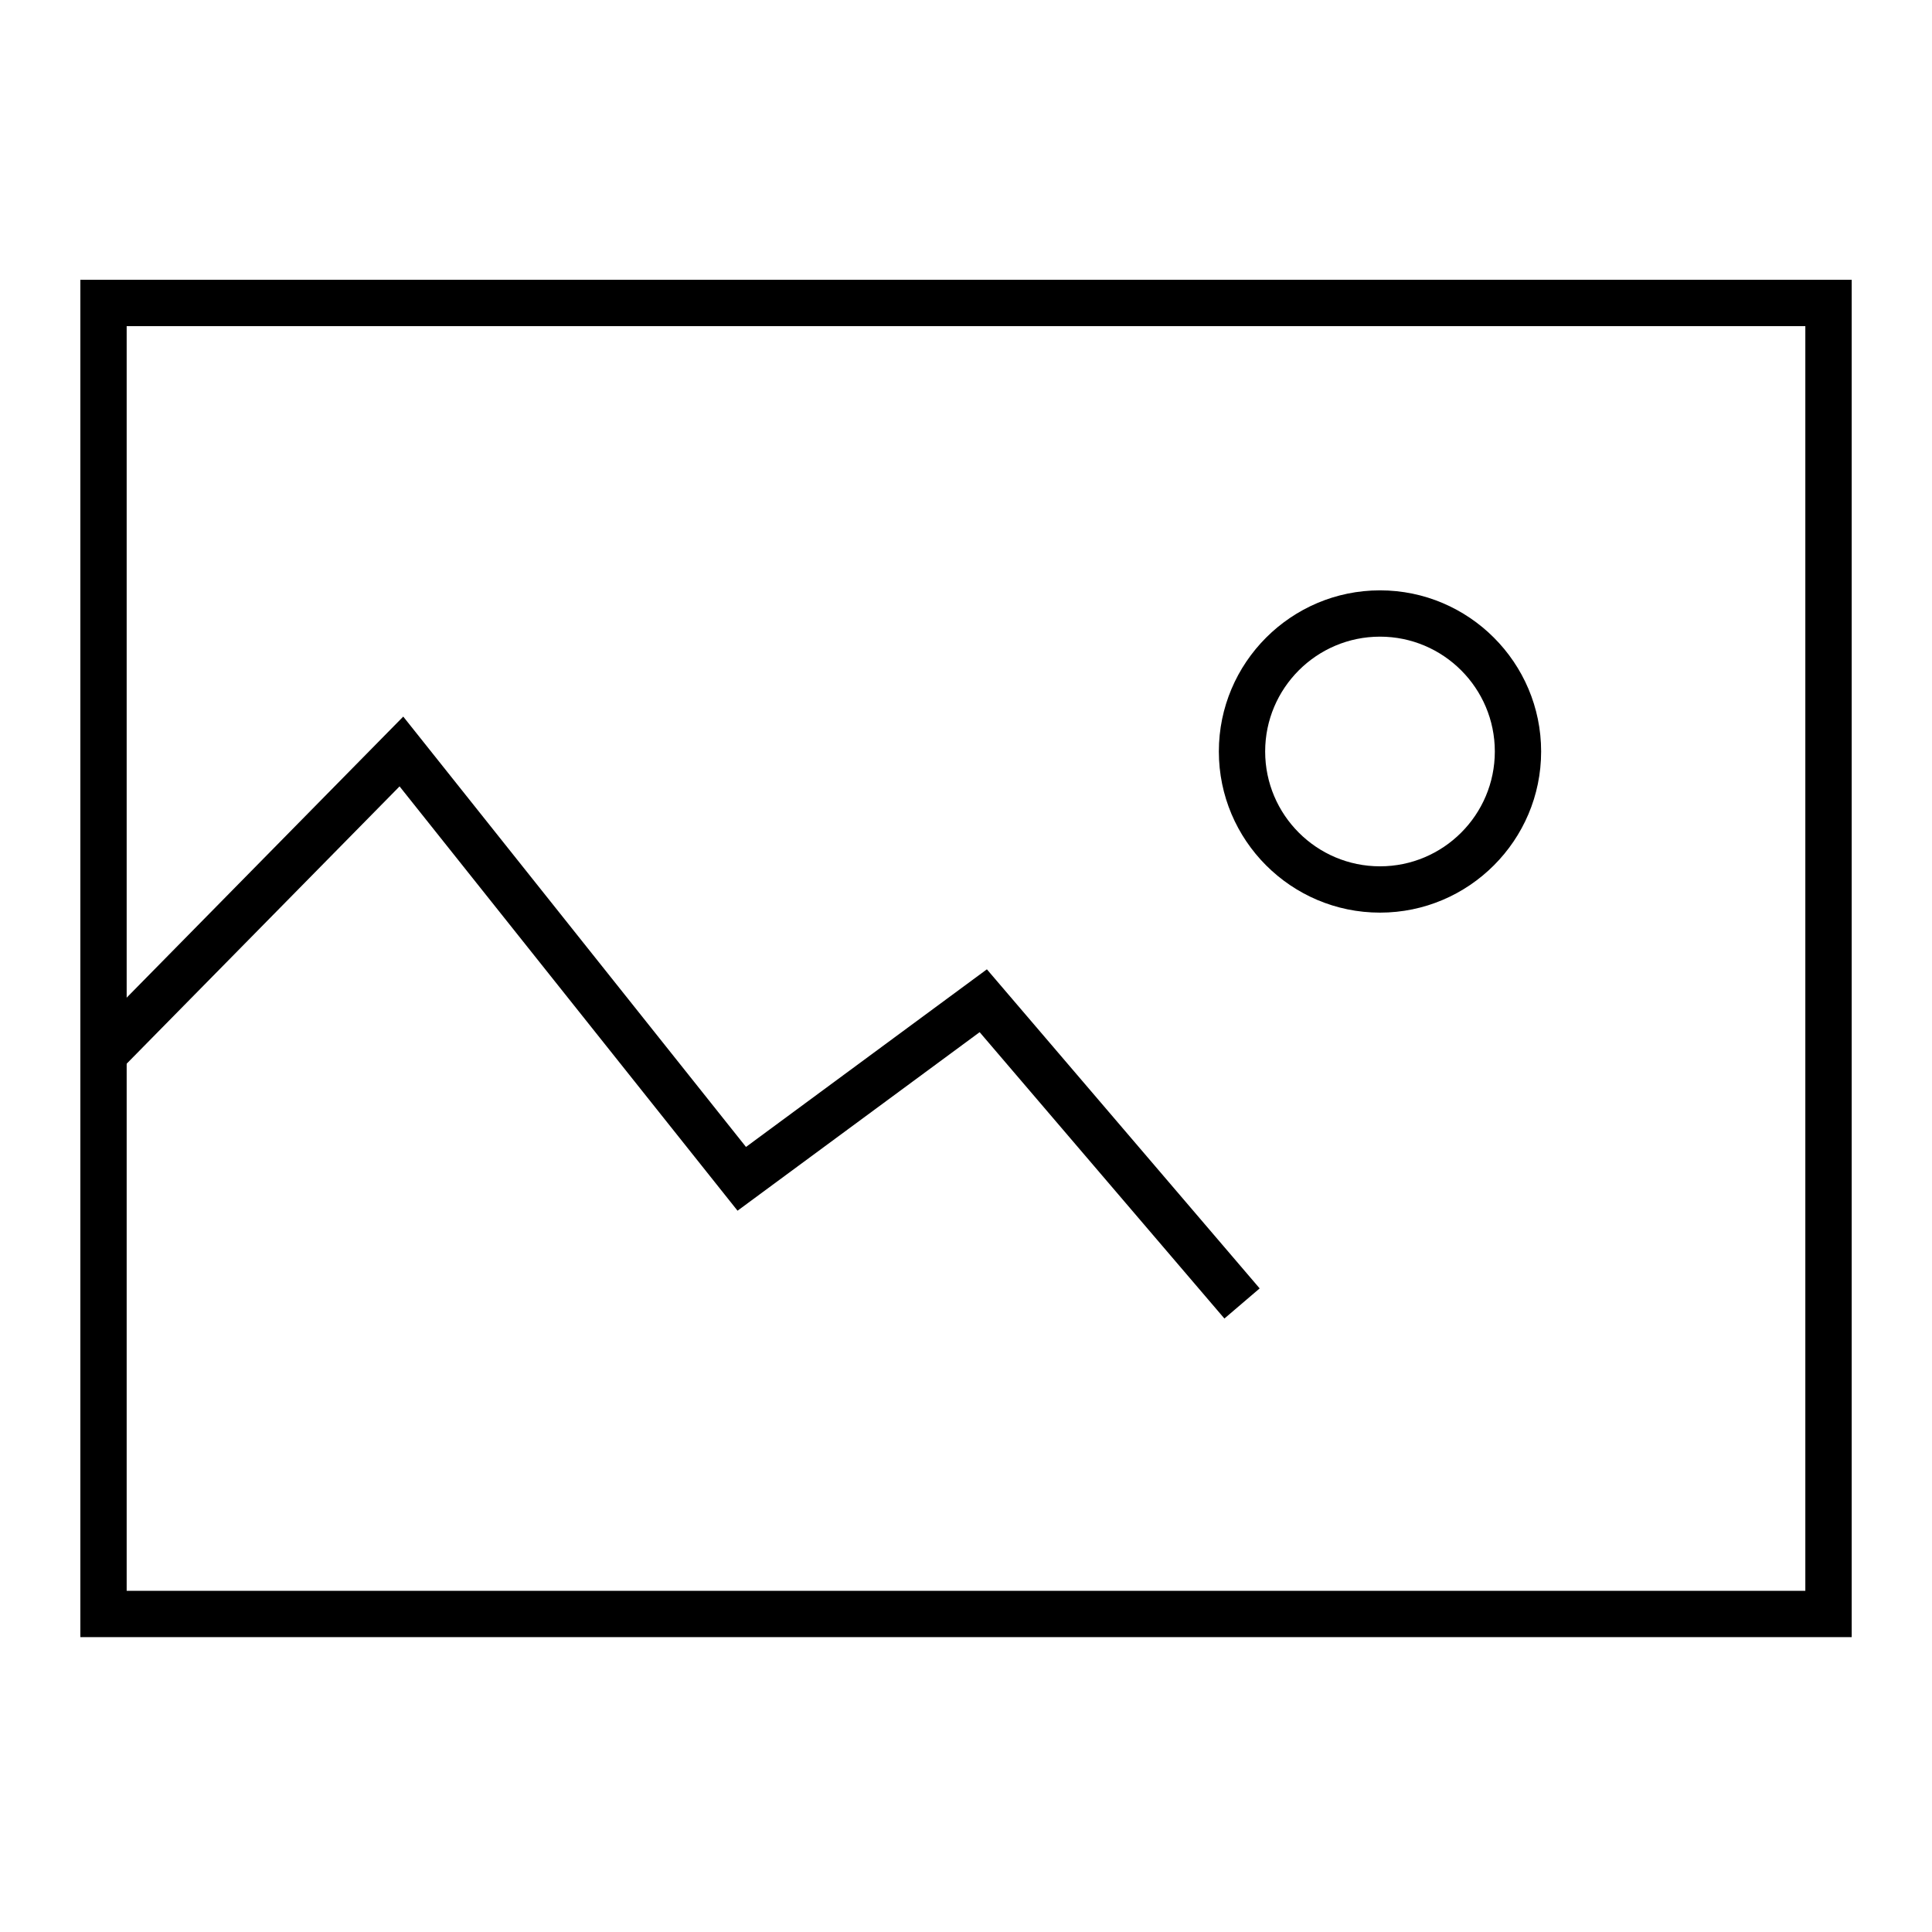 <!-- Generated by IcoMoon.io -->
<svg version="1.1" xmlns="http://www.w3.org/2000/svg" width="32" height="32" viewBox="0 0 32 32">
<title>img</title>
<path d="M30.67 27.116h-29.339v-22.482h29.339v22.482zM2.098 26.349h27.804v-20.947h-27.804v20.947z"></path>
<path d="M22.857 15.116c-1.472 0-2.669-1.198-2.669-2.669s1.198-2.669 2.669-2.669 2.669 1.198 2.669 2.669-1.198 2.669-2.669 2.669zM22.857 10.545c-1.049 0-1.902 0.853-1.902 1.902s0.853 1.902 1.902 1.902 1.902-0.853 1.902-1.902-0.853-1.902-1.902-1.902z"></path>
<path d="M20.28 21.839l-4.054-4.743-4.010 2.957-5.598-7.028-4.63 4.705-0.547-0.538 5.238-5.323 5.677 7.128 3.99-2.942 4.518 5.285z"></path>
</svg>
